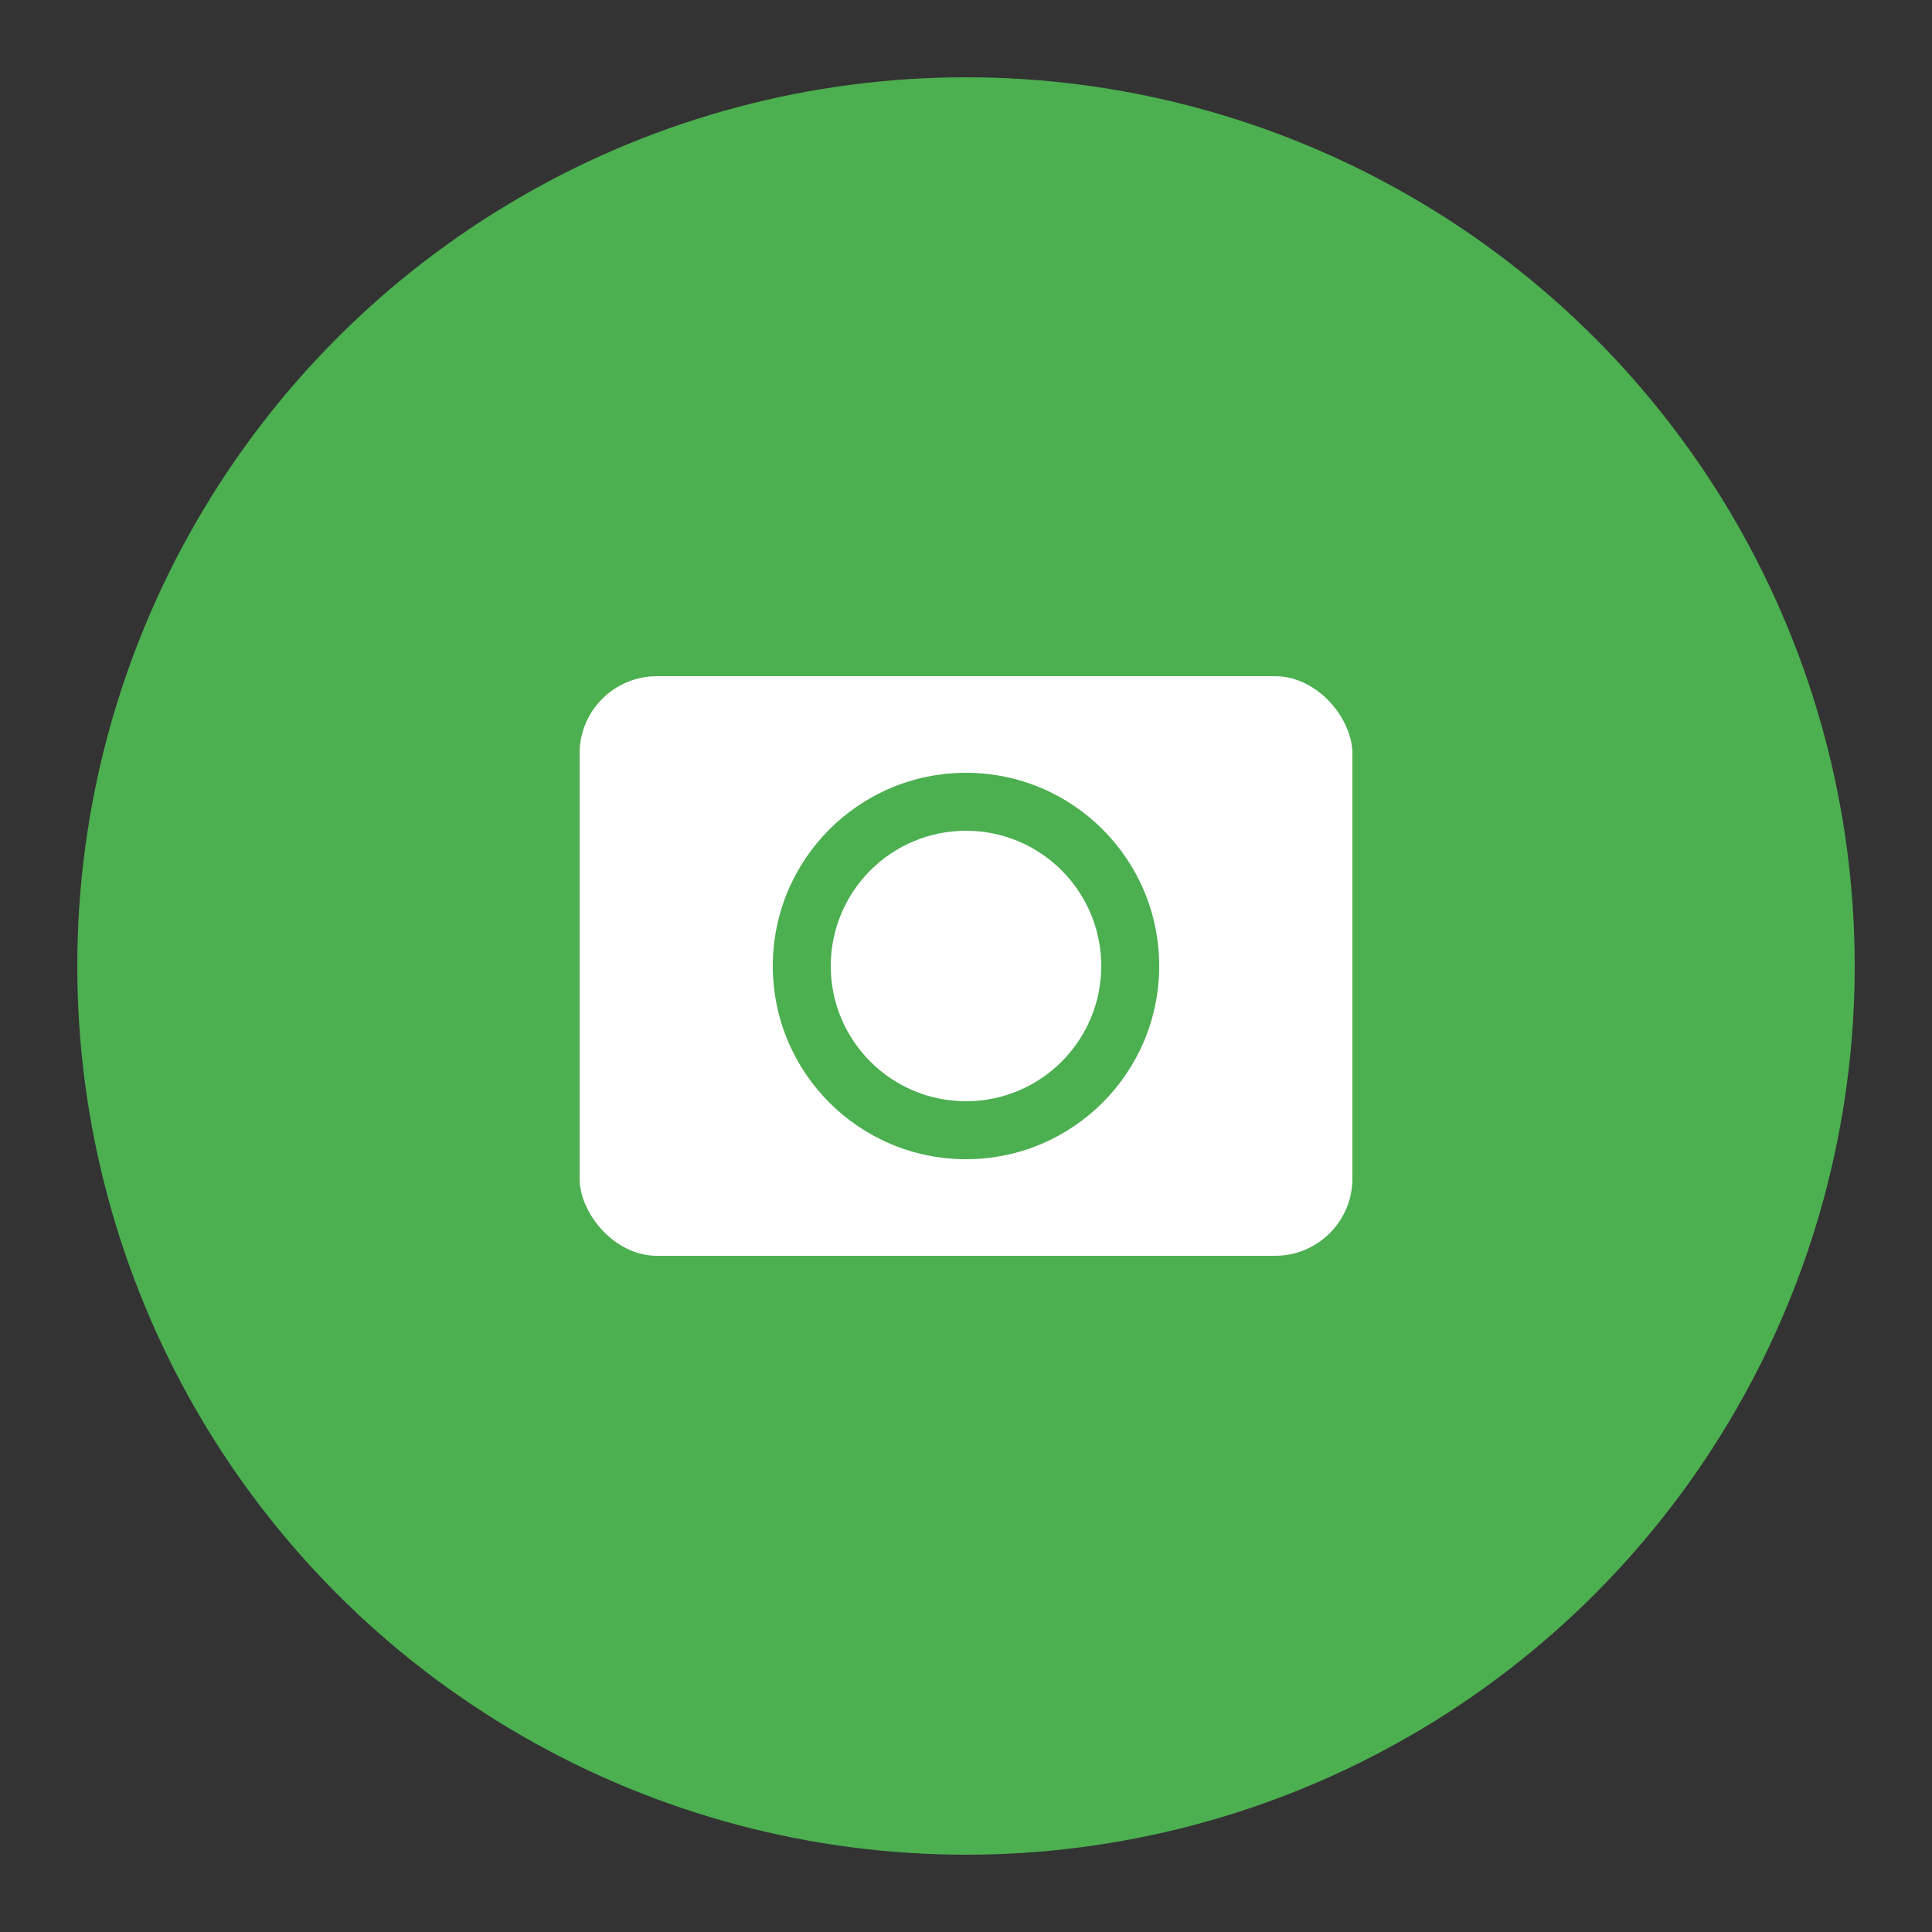 <svg width="100" height="100" viewBox="0 0 100 100" fill="none" xmlns="http://www.w3.org/2000/svg">
  <rect x="0" y="0" width="100" height="100" fill="#333333" stroke="none"/>
  <!-- 背景圆形 -->
  <circle cx="50" cy="50" r="46" fill="#4CAF50"/>
  
  <!-- 相机外框 -->
  <rect x="30" y="35" width="40" height="30" rx="4" fill="white"/>
  
  <!-- 相机镜头 -->
  <circle cx="50" cy="50" r="10" fill="#4CAF50"/>
  <circle cx="50" cy="50" r="7" fill="white"/>
  
  <!-- 闪光灯 -->
  <circle cx="38" cy="38" r="2.5" fill="white"/>
</svg> 